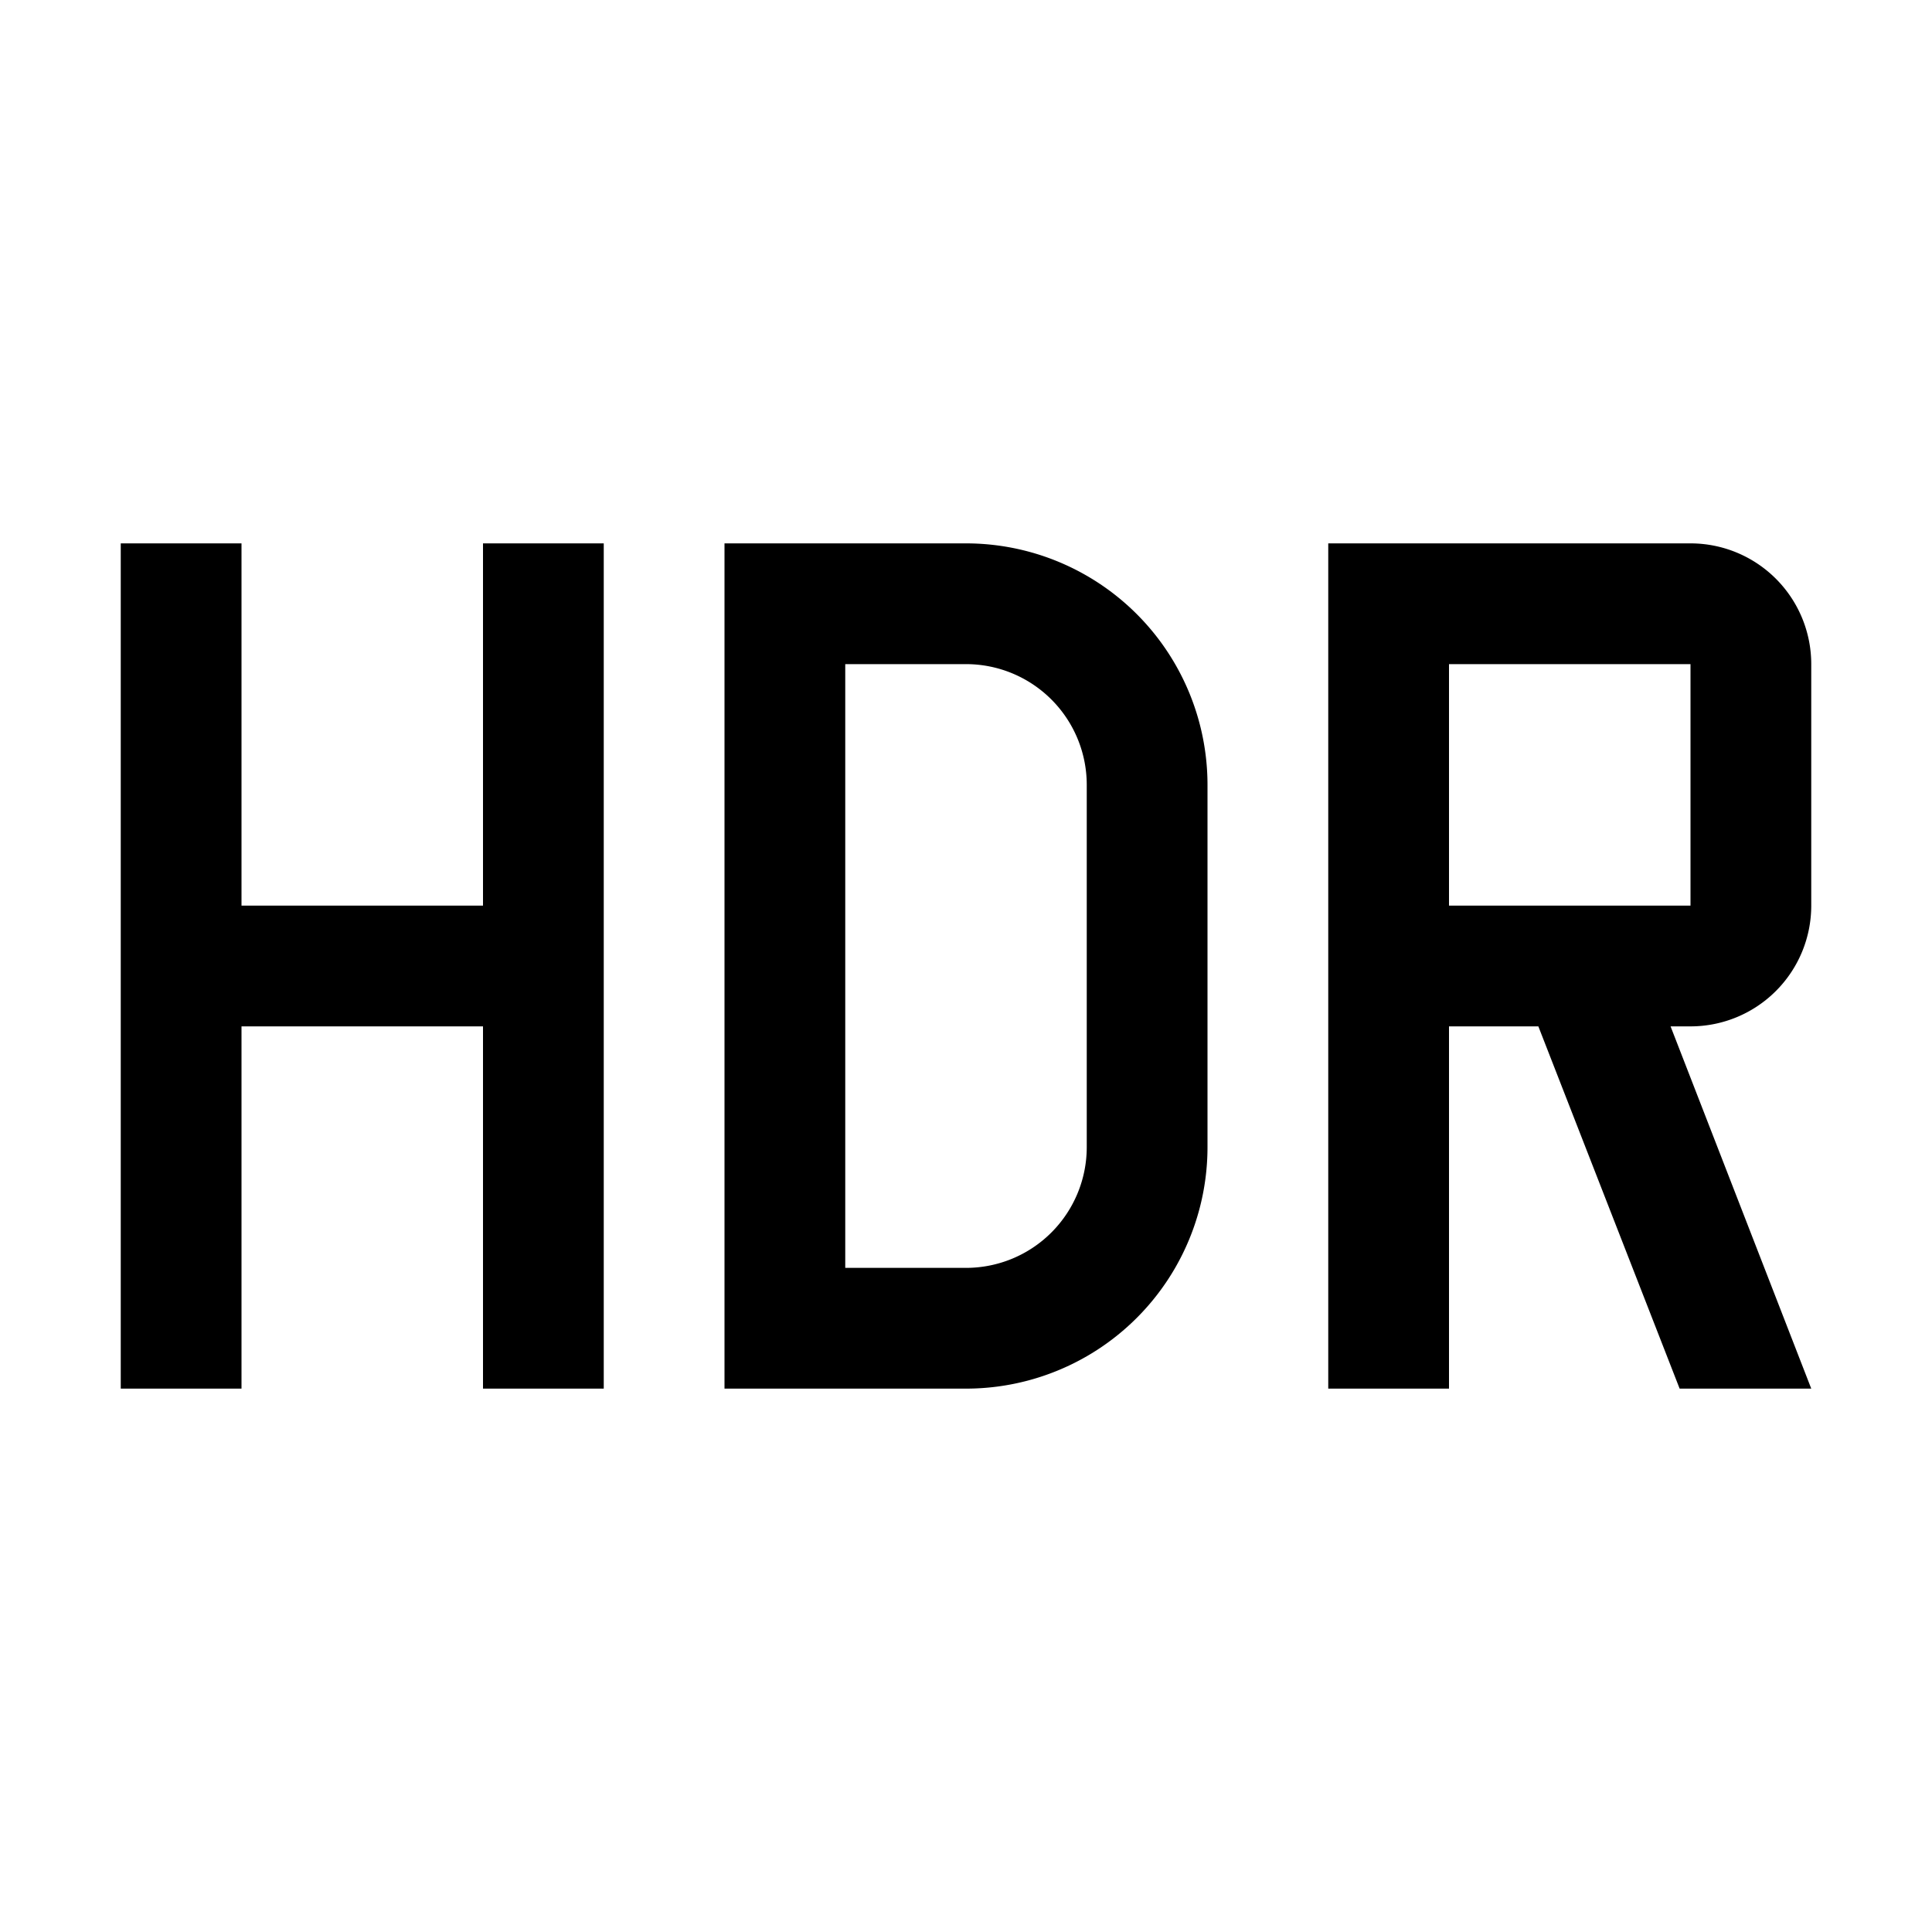 <svg xmlns="http://www.w3.org/2000/svg" viewBox="0 0 32 32"><path fill="currentColor" d="M30 15v-4a2 2 0 0 0-2-2h-6v14h2v-6h1.48l2.34 6H30l-2.33-6H28a2 2 0 0 0 2-2m-6-4h4v4h-4zm-8 12h-4V9h4a4 4 0 0 1 4 4v6a4 4 0 0 1-4 4m-2-2h2a2 2 0 0 0 2-2v-6a2 2 0 0 0-2-2h-2zM8 9v6H4V9H2v14h2v-6h4v6h2V9z"/></svg>